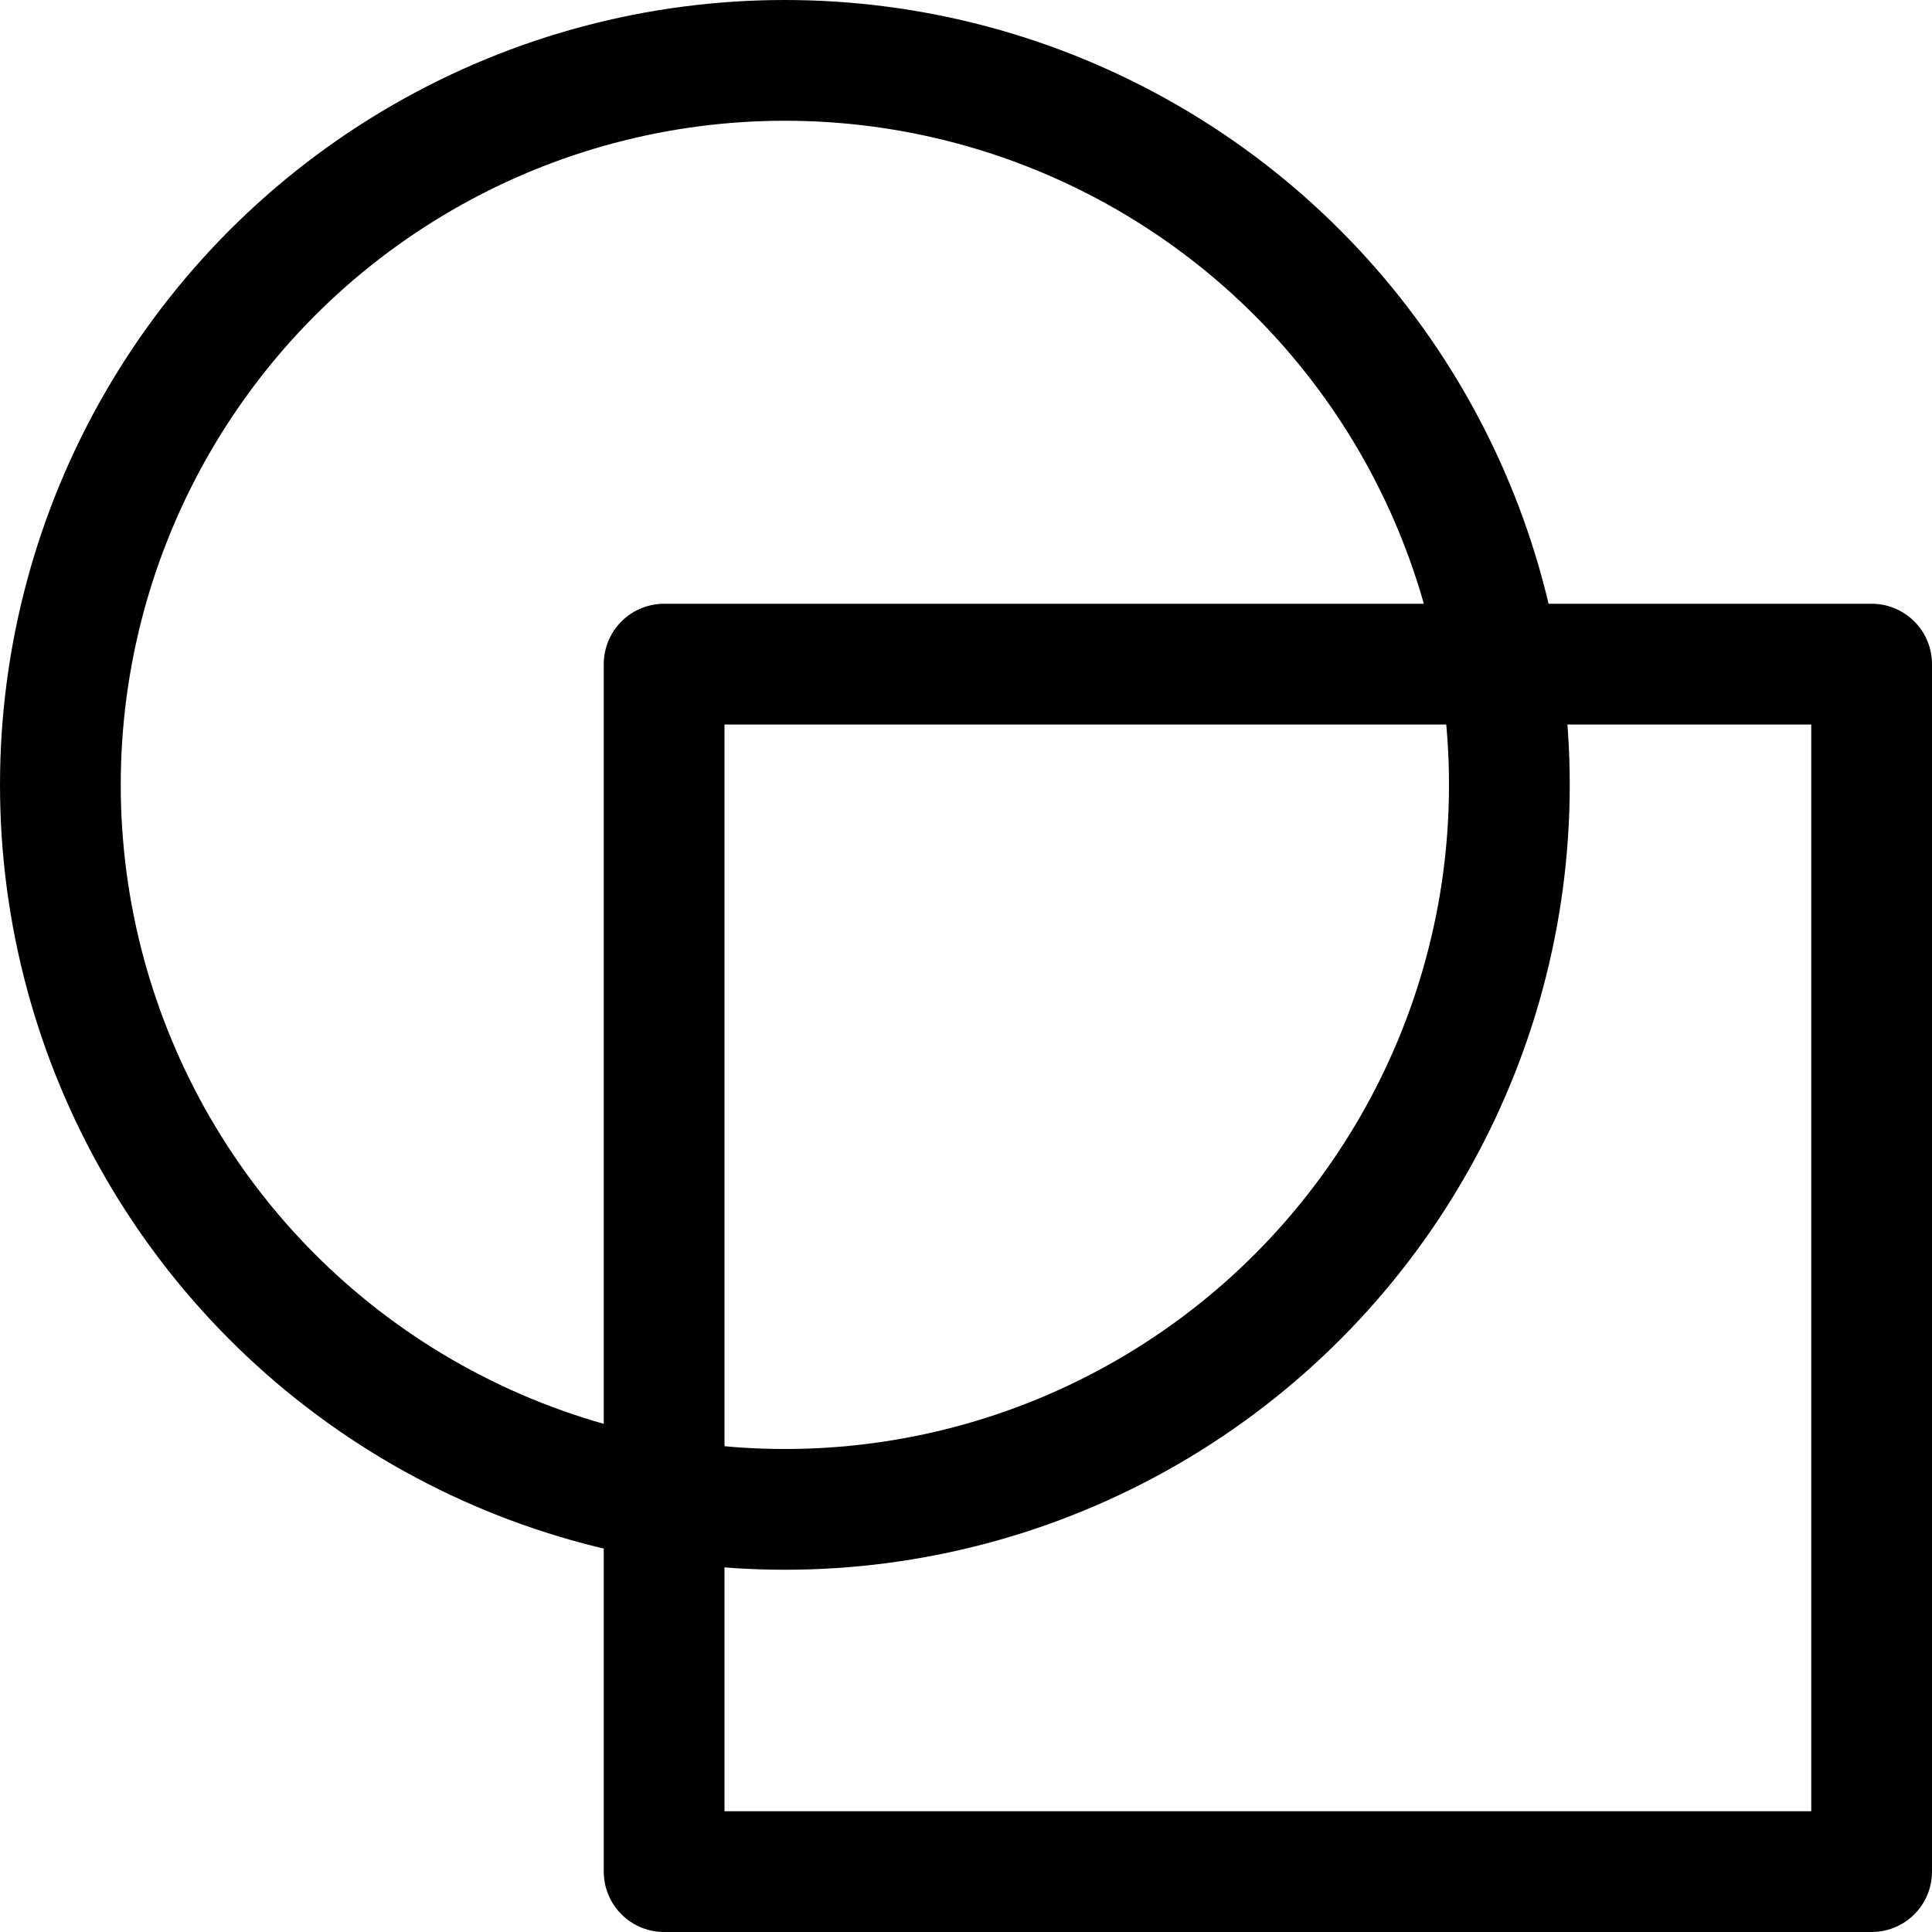 <svg xmlns="http://www.w3.org/2000/svg" viewBox="0 0 16 16"><g class="nc-icon-wrapper" stroke="currentColor"><rect x="5.5" y="5.5" width="10" height="10" fill="none" stroke-linecap="round" stroke-linejoin="round" data-cap="butt" data-color="color-2"/> <circle cx="6.5" cy="6.5" r="6" fill="none" stroke="currentColor" stroke-linecap="round" stroke-linejoin="round" data-cap="butt"/></g></svg>